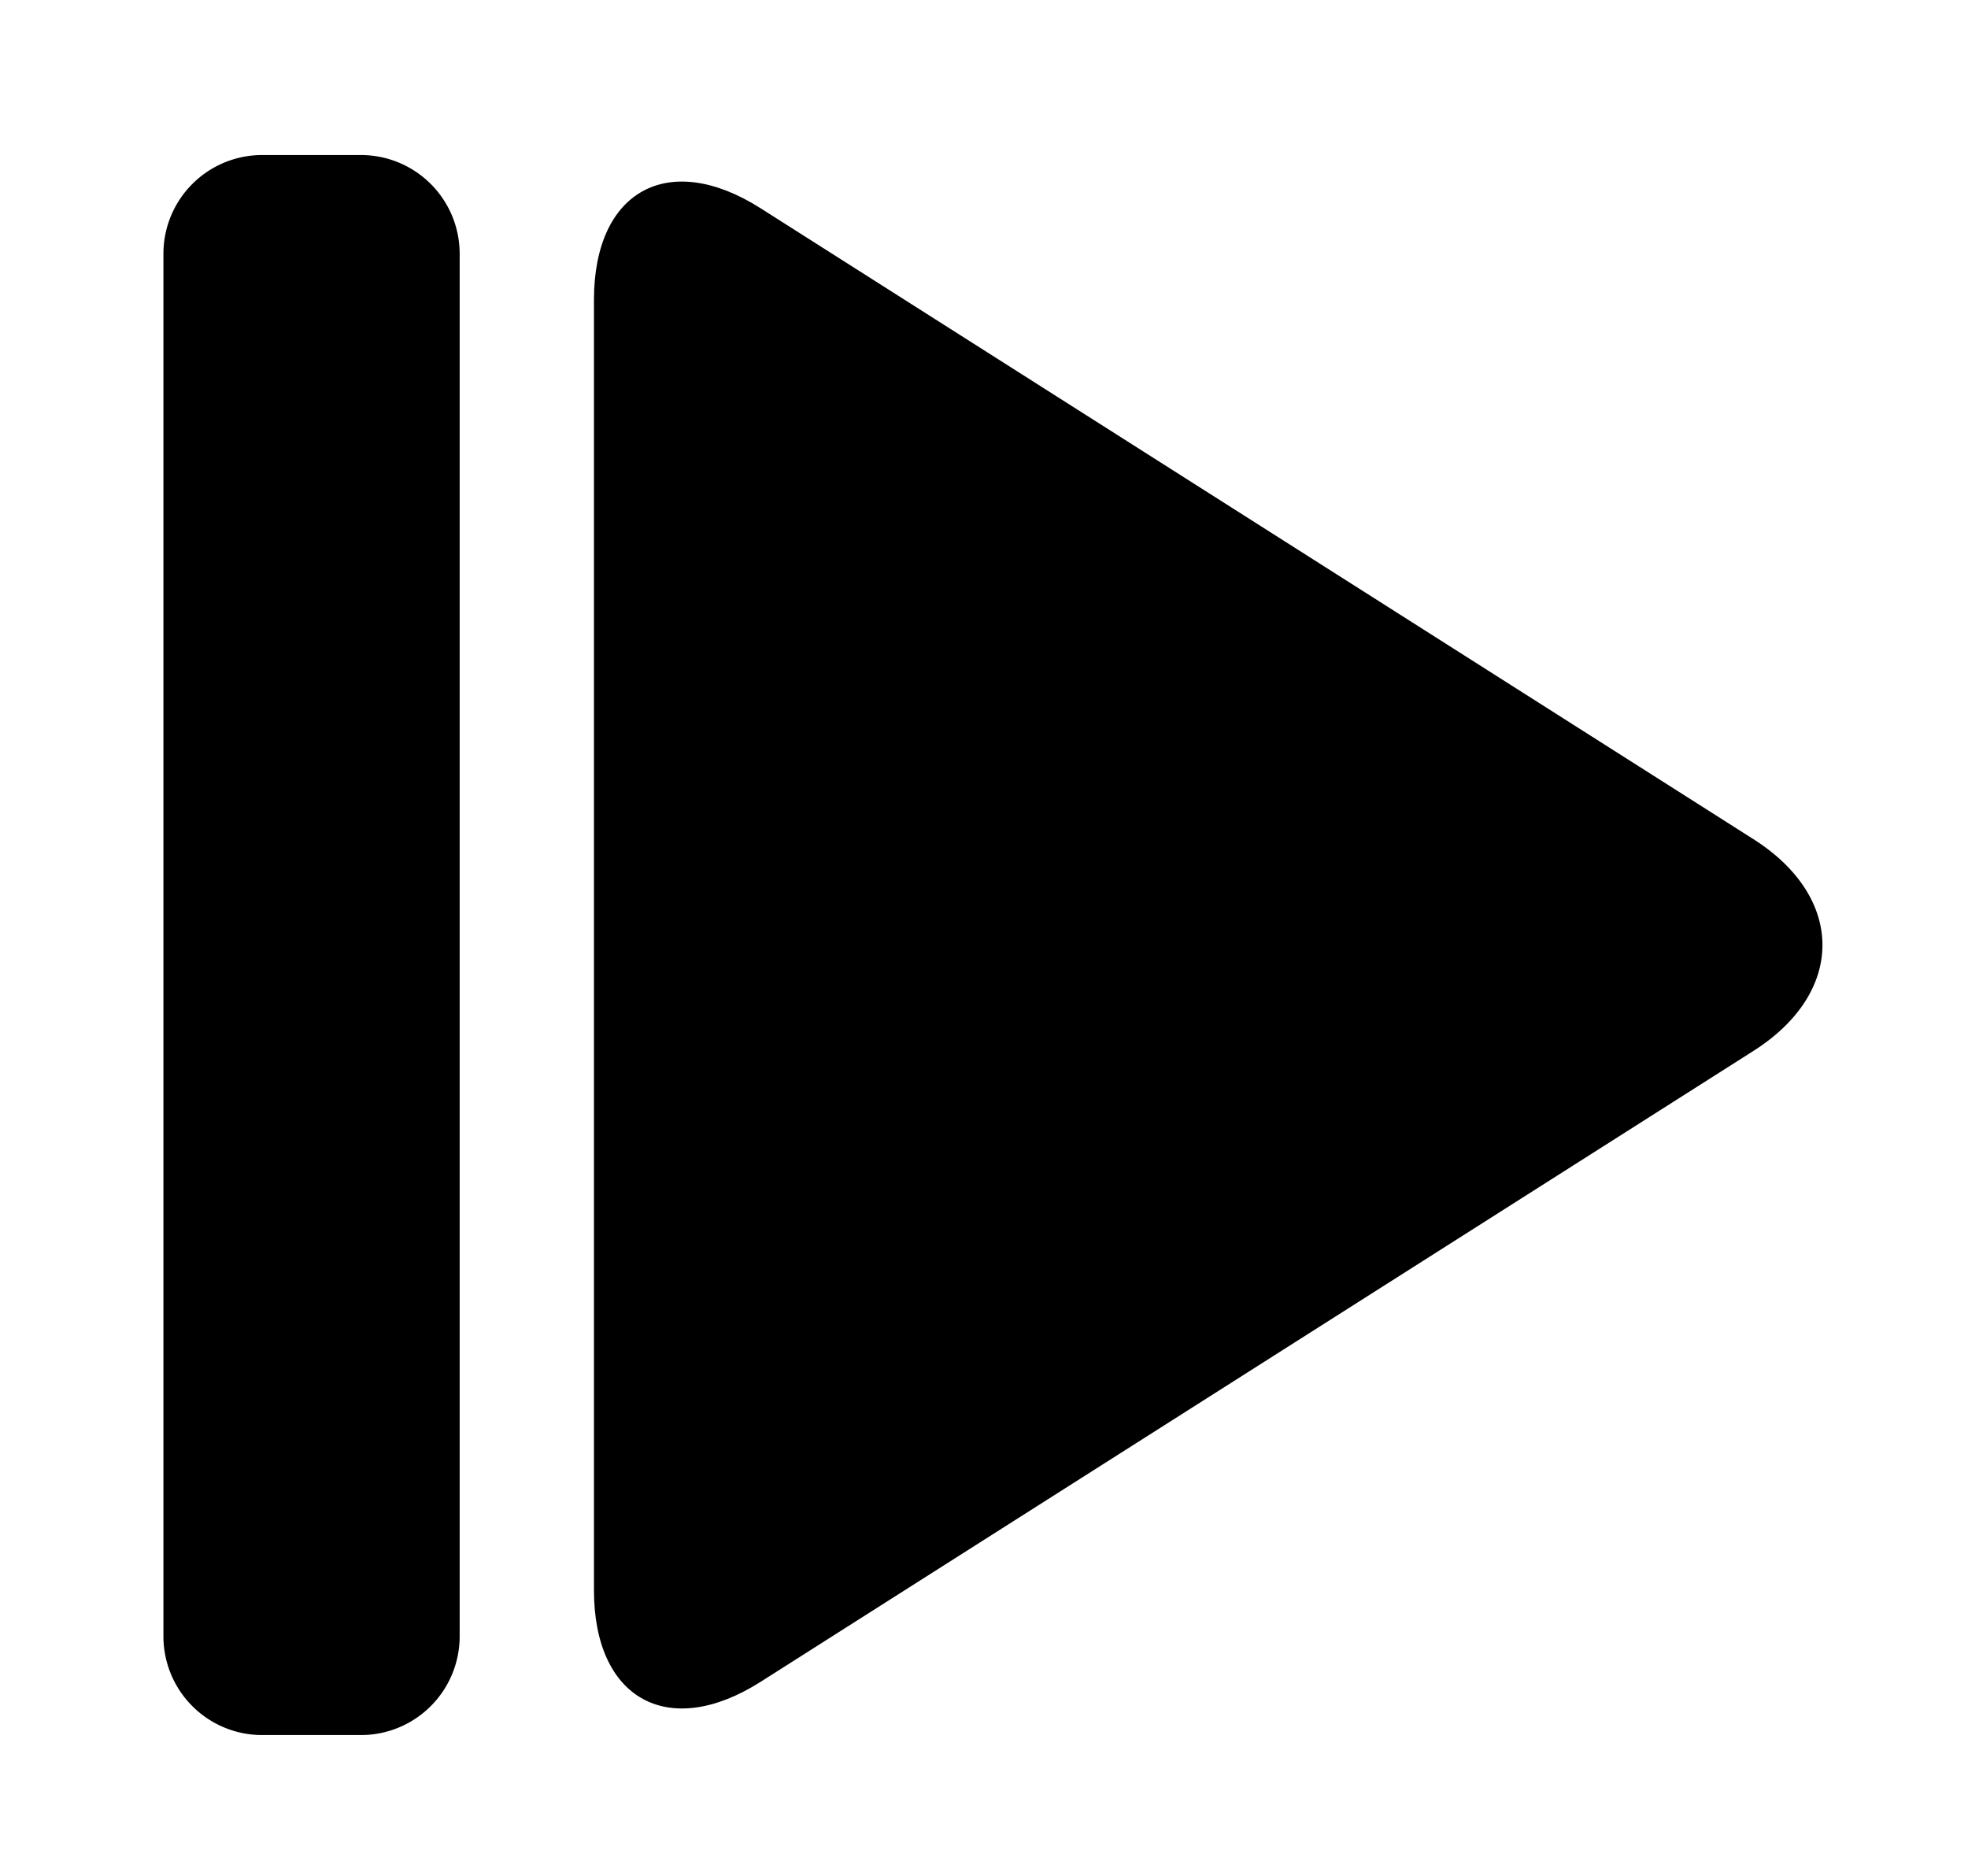 <?xml version="1.0" ?>
<svg xmlns="http://www.w3.org/2000/svg" xmlns:ev="http://www.w3.org/2001/xml-events" xmlns:xlink="http://www.w3.org/1999/xlink" baseProfile="full" height="572px" version="1.1" viewBox="0 0 100 100" width="600px" x="0px" y="0px">
	<defs/>
	<path d="M 38.091,11.099 C 33.186,7.982 29.211,10.159 29.211,15.98 L 29.211,84.757 C 29.211,90.569 33.188,92.754 38.091,89.638 L 91.012,56.011 C 95.916,52.895 95.915,47.841 91.012,44.726 L 38.091,11.099"/>
	<path d="M 11.526,8.263 L 16.789,8.263 A 5.263,5.263 0.0 0,1 22.053,13.526 L 22.053,87.211 A 5.263,5.263 0.0 0,1 16.789,92.474 L 11.526,92.474 A 5.263,5.263 0.0 0,1 6.263,87.211 L 6.263,13.526 A 5.263,5.263 0.0 0,1 11.526,8.263" height="84.211" rx="5.263" width="15.789" x="6.263" y="8.263"/>
</svg>
